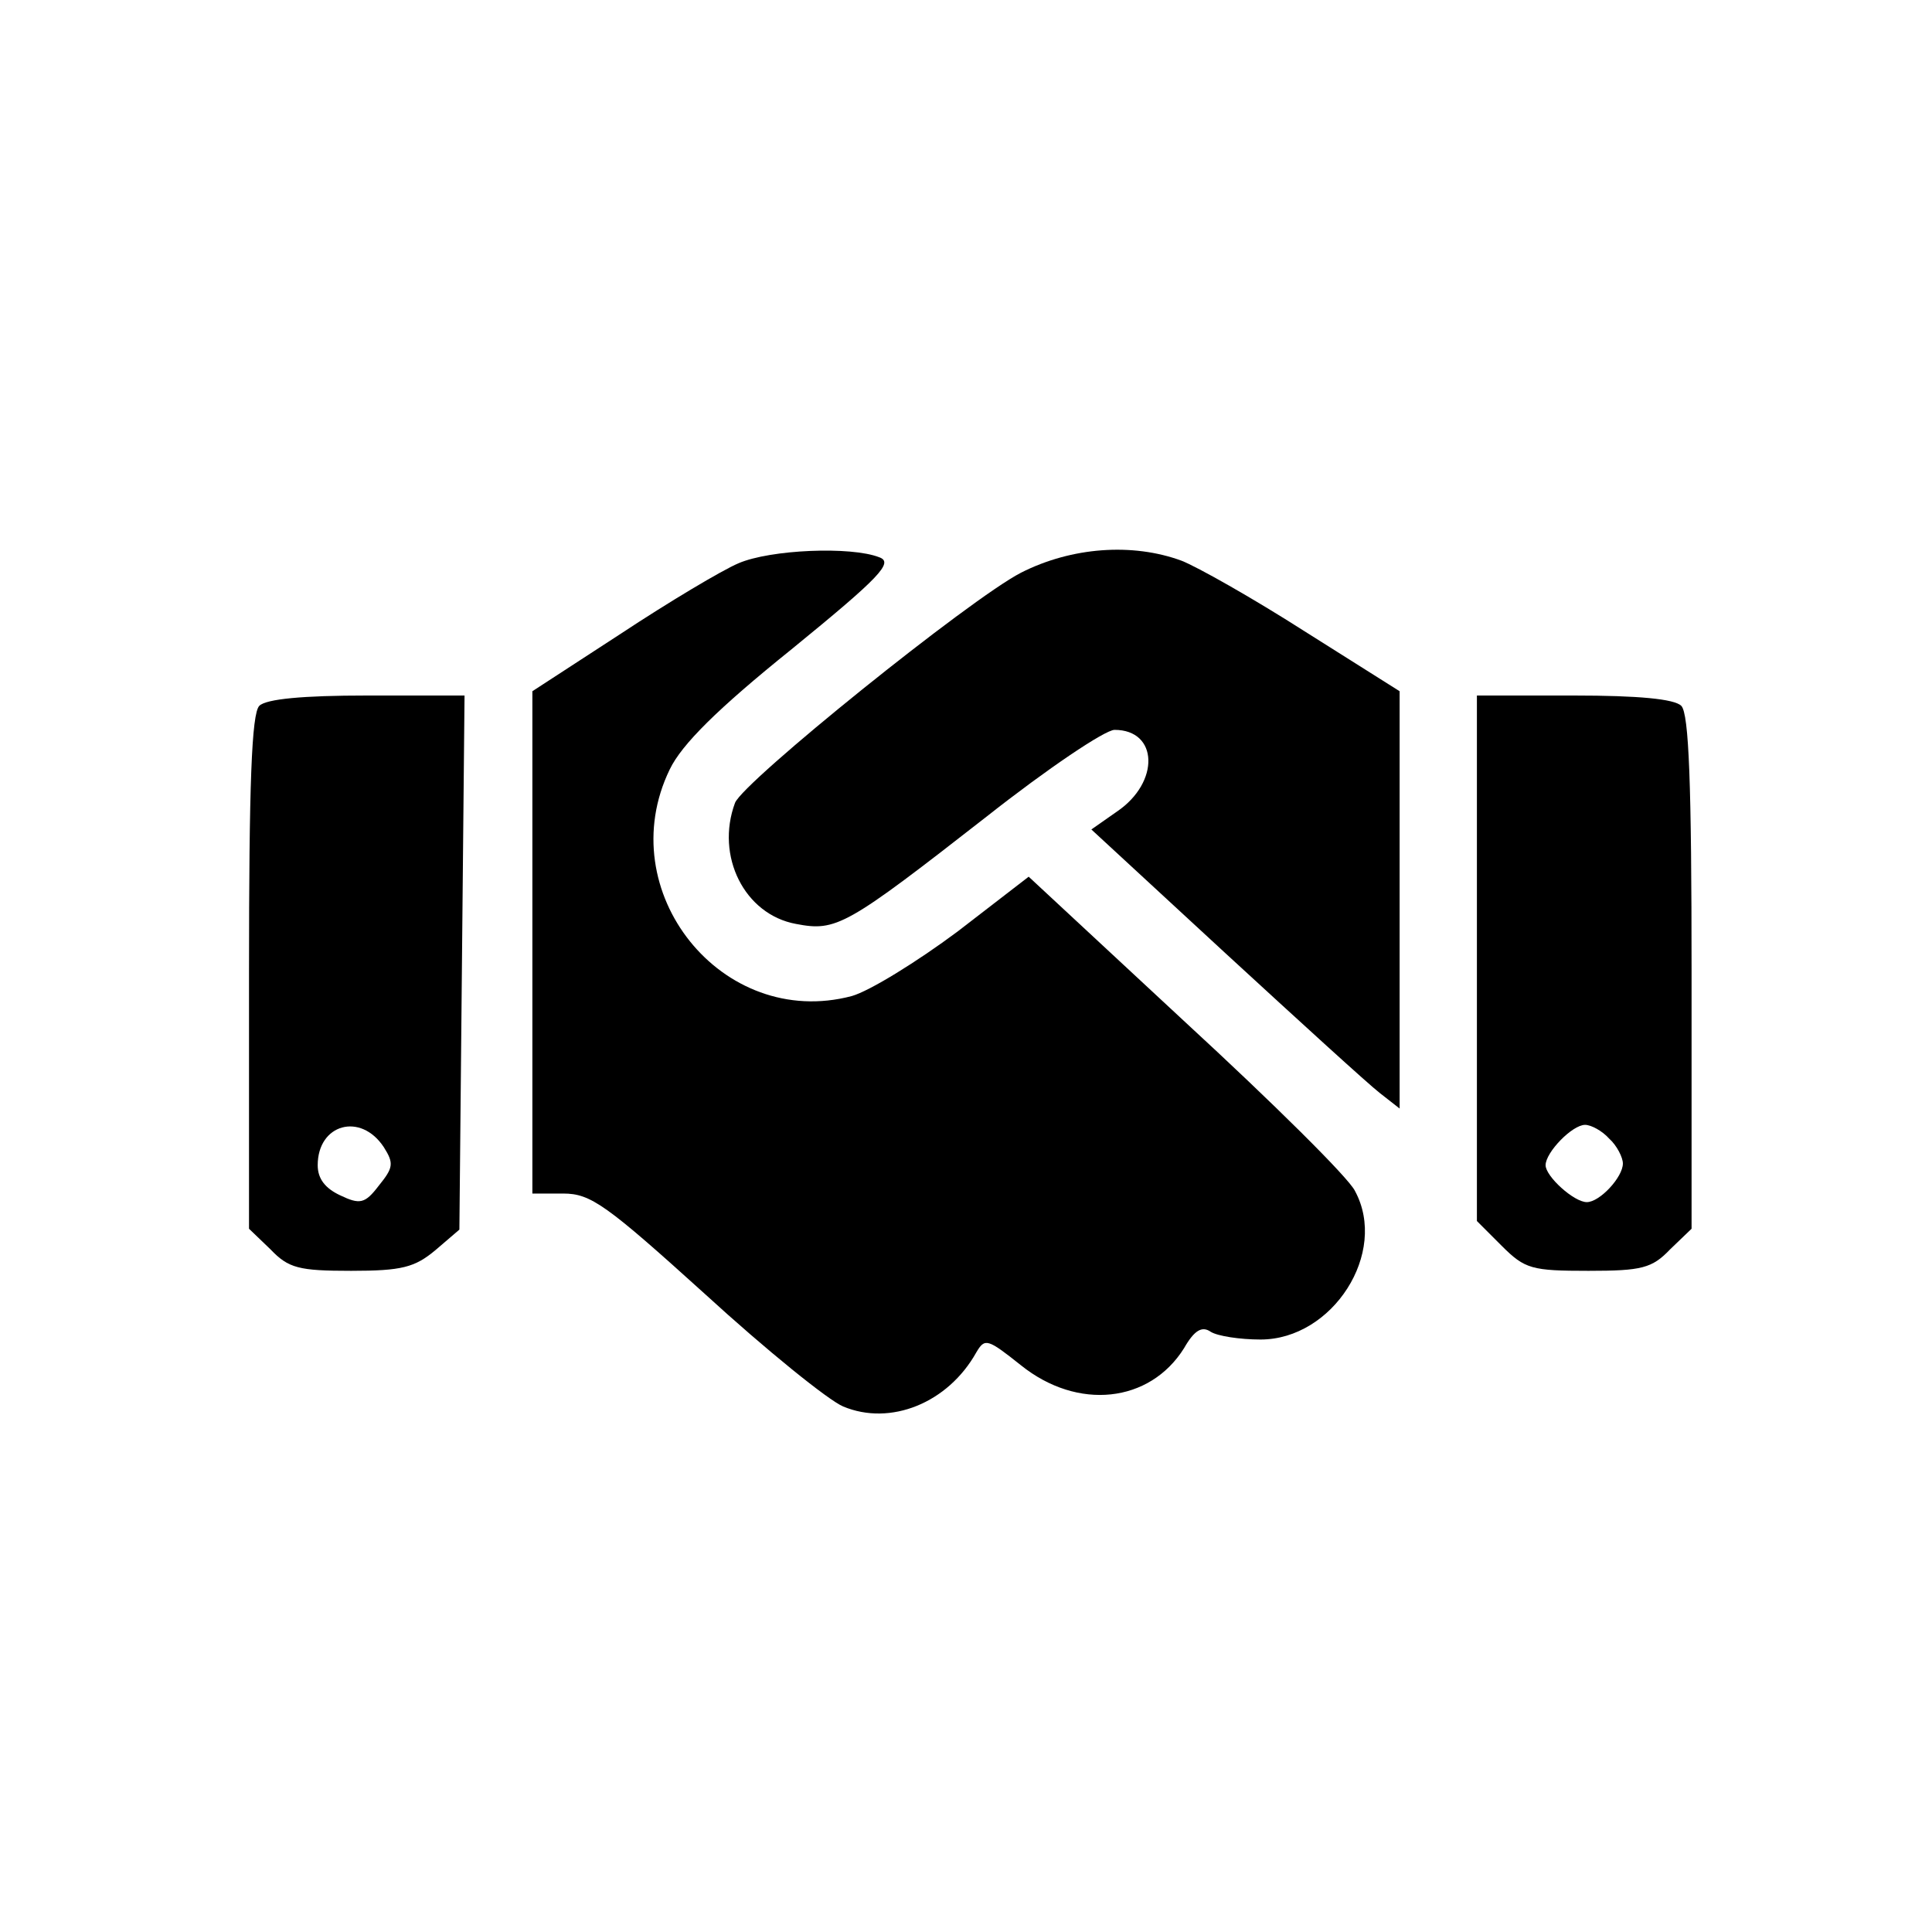 <?xml version="1.0" standalone="no"?>
<!DOCTYPE svg PUBLIC "-//W3C//DTD SVG 20010904//EN"
 "http://www.w3.org/TR/2001/REC-SVG-20010904/DTD/svg10.dtd">
<svg version="1.0" xmlns="http://www.w3.org/2000/svg"
 width="225pt" height="225pt" viewBox="0 0 225 225"
 preserveAspectRatio="xMidYMid meet">

<g transform="translate(0,225) scale(0.1,-0.1)"
fill="#000000" stroke="none">
<path d="M860 1594 c-19 -8 -81 -45 -137 -82 l-103 -67 0 -292 0 -293 36 0
c32 0 50 -13 165 -117 71 -65 144 -124 161 -131 55 -23 122 4 155 63 10 17 13
16 52 -15 66 -53 150 -44 190 20 12 21 21 26 31 19 8 -5 34 -9 58 -9 84 0 149
101 110 173 -7 15 -96 103 -197 196 l-183 170 -83 -64 c-47 -35 -102 -69 -123
-75 -151 -40 -281 122 -212 264 14 29 55 70 142 140 103 84 119 101 102 107
-33 13 -127 9 -164 -7z"/>
<path d="M1189 1583 c-60 -31 -323 -243 -333 -268 -23 -62 11 -130 71 -141 47
-9 58 -3 222 125 71 56 138 101 149 101 51 0 53 -61 3 -95 l-30 -21 156 -144
c87 -80 167 -153 180 -163 l23 -18 0 243 0 243 -111 70 c-61 39 -125 75 -143
82 -57 21 -128 16 -187 -14z"/>
<path d="M302 1428 c-9 -9 -12 -92 -12 -310 l0 -299 25 -24 c21 -22 33 -25 94
-25 59 0 74 4 98 24 l28 24 3 311 3 311 -114 0 c-74 0 -117 -4 -125 -12z m145
-514 c12 -19 11 -24 -6 -45 -16 -21 -22 -22 -45 -11 -17 8 -26 19 -26 35 0 48
50 62 77 21z"/>
<path d="M1720 1134 l0 -306 29 -29 c27 -27 35 -29 101 -29 62 0 74 3 95 25
l25 24 0 299 c0 218 -3 301 -12 310 -8 8 -50 12 -125 12 l-113 0 0 -306z m154
-210 c9 -8 16 -22 16 -29 0 -16 -27 -45 -42 -45 -15 0 -48 30 -48 43 0 15 31
47 46 47 7 0 20 -7 28 -16z"/>
</g>
</svg>
